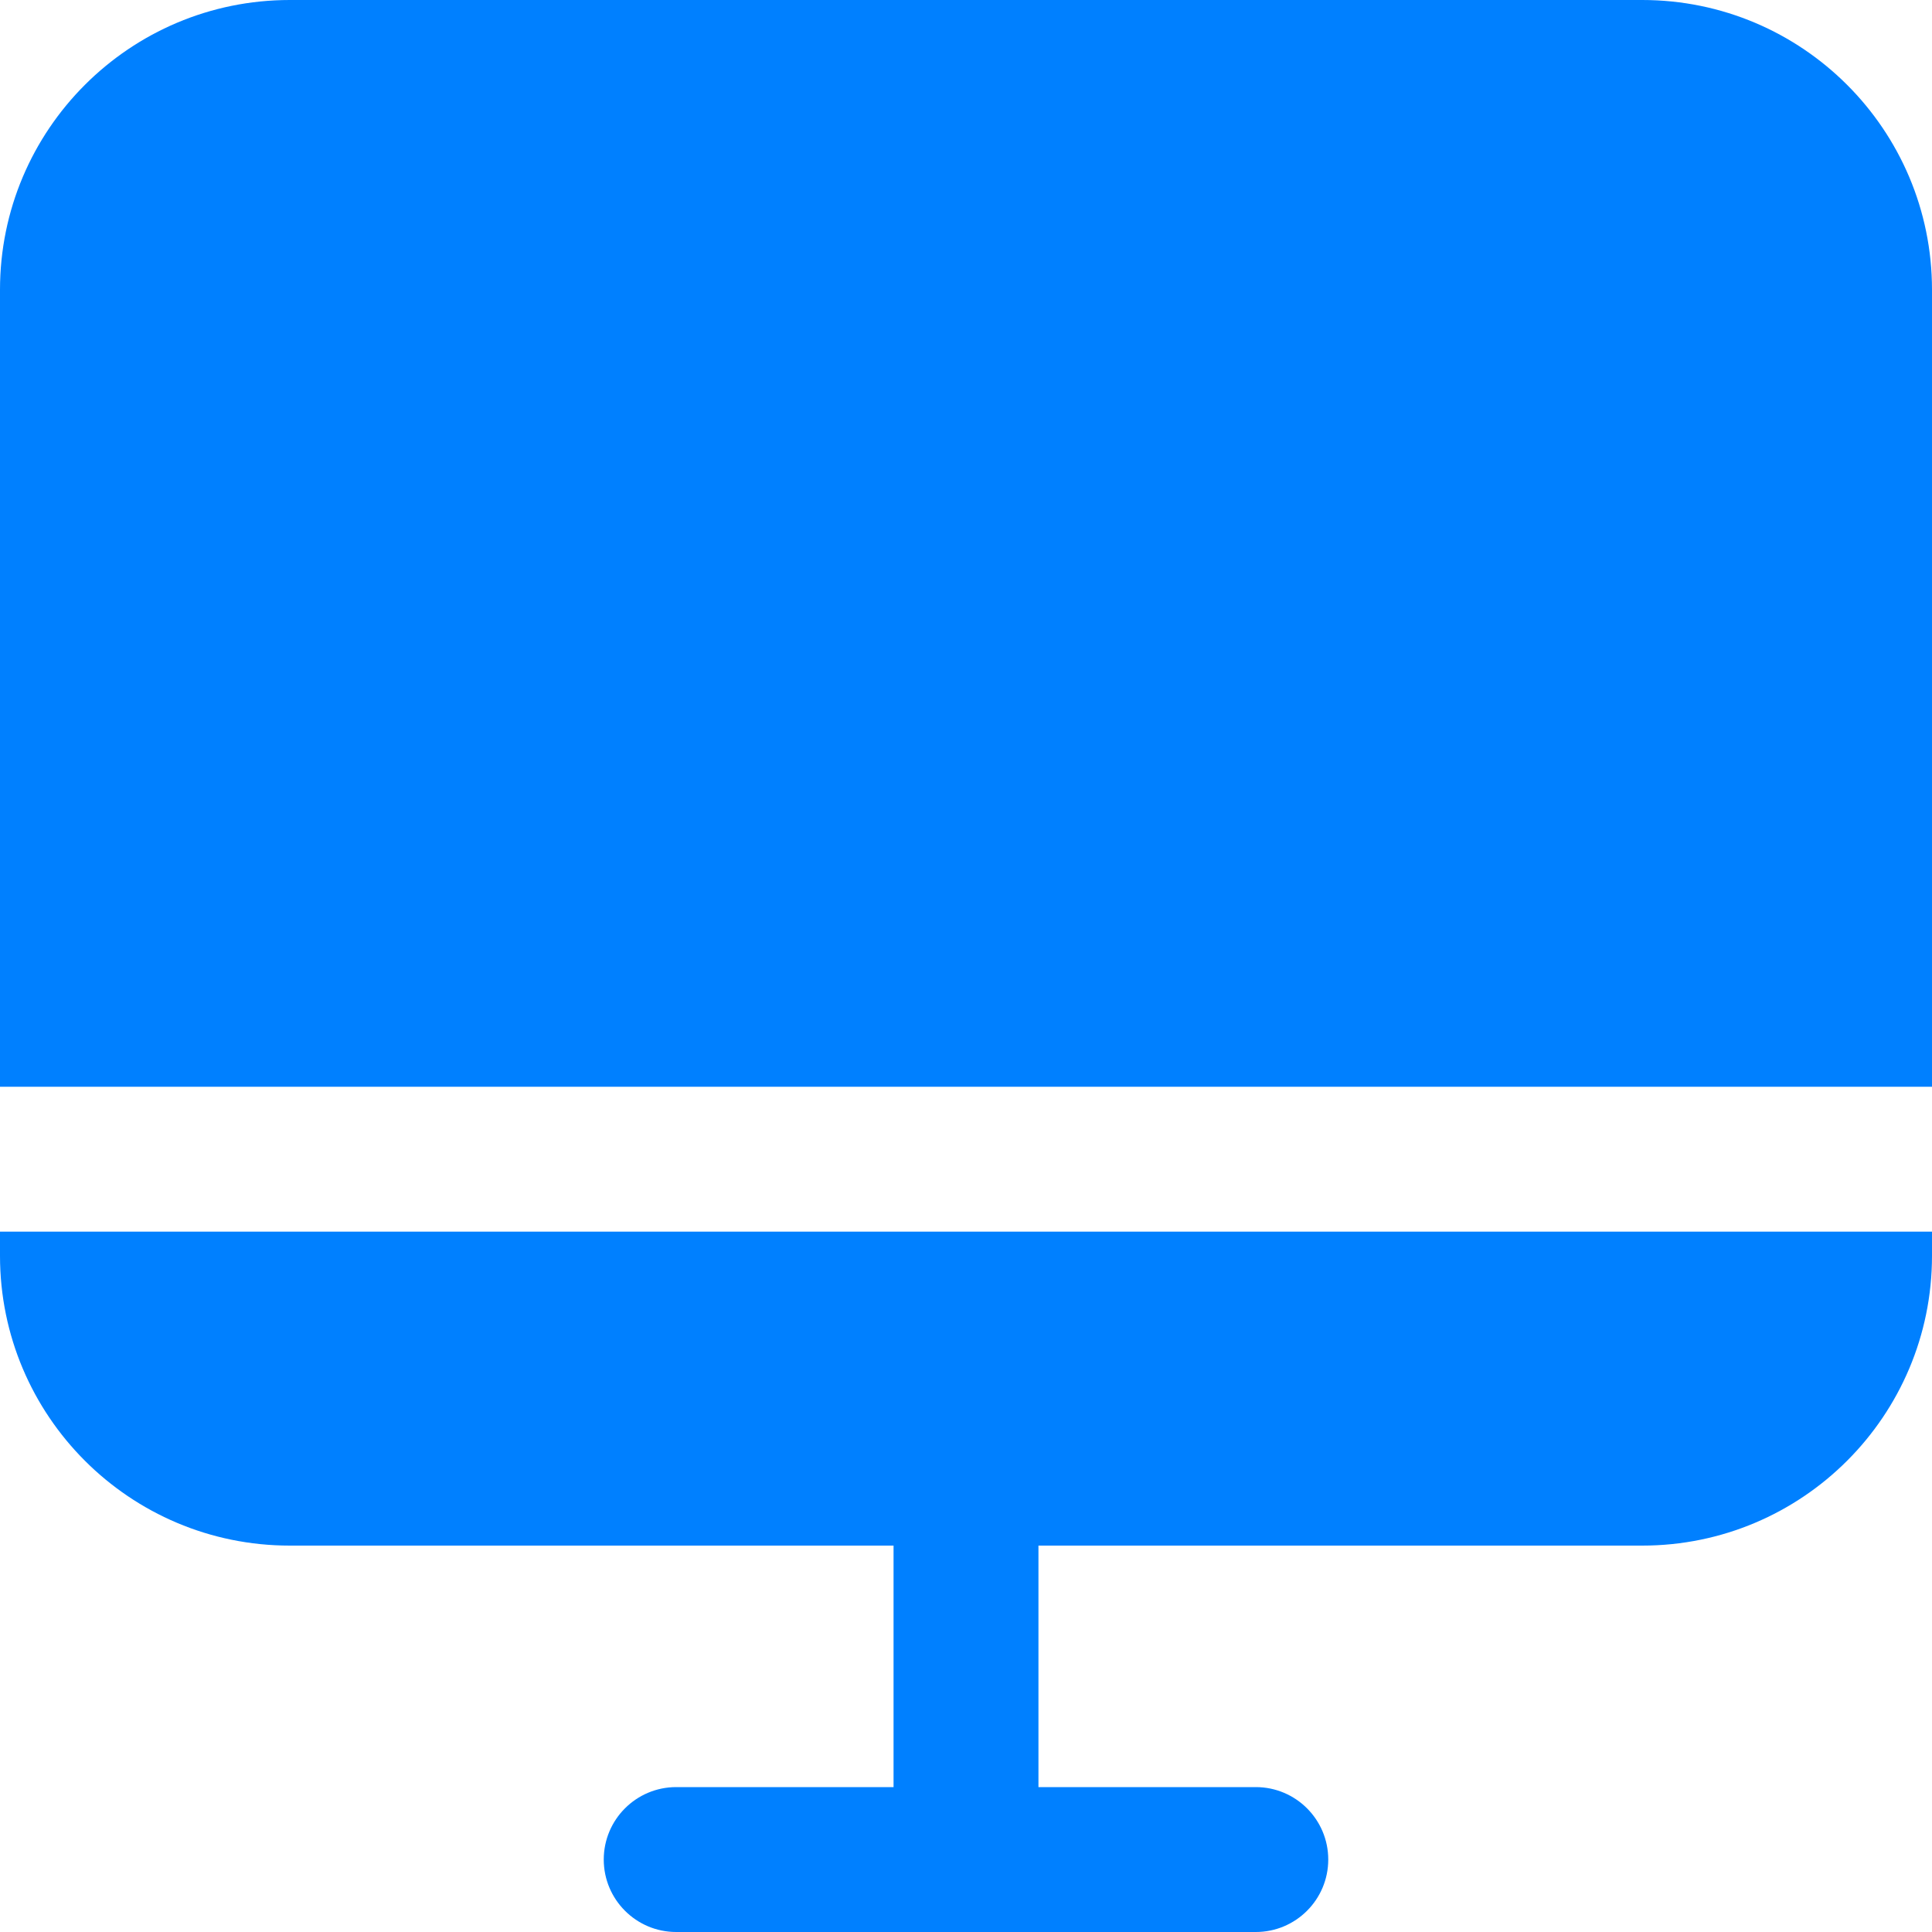 <svg width="20" height="20" viewBox="0 0 20 20" fill="none" xmlns="http://www.w3.org/2000/svg">
<path fill-rule="evenodd" clip-rule="evenodd" d="M0 3C0 1.343 1.343 0 3 0H17C18.657 0 20 1.343 20 3V11.25H0V3ZM0 12.75H20V13C20 14.657 18.657 16 17 16H10.75V18.5H13C13.414 18.5 13.75 18.836 13.75 19.25C13.75 19.664 13.414 20 13 20H7C6.586 20 6.25 19.664 6.25 19.25C6.25 18.836 6.586 18.5 7 18.5H9.25V16H3C1.343 16 0 14.657 0 13V12.75Z" fill="#0080FF"/>
</svg>
